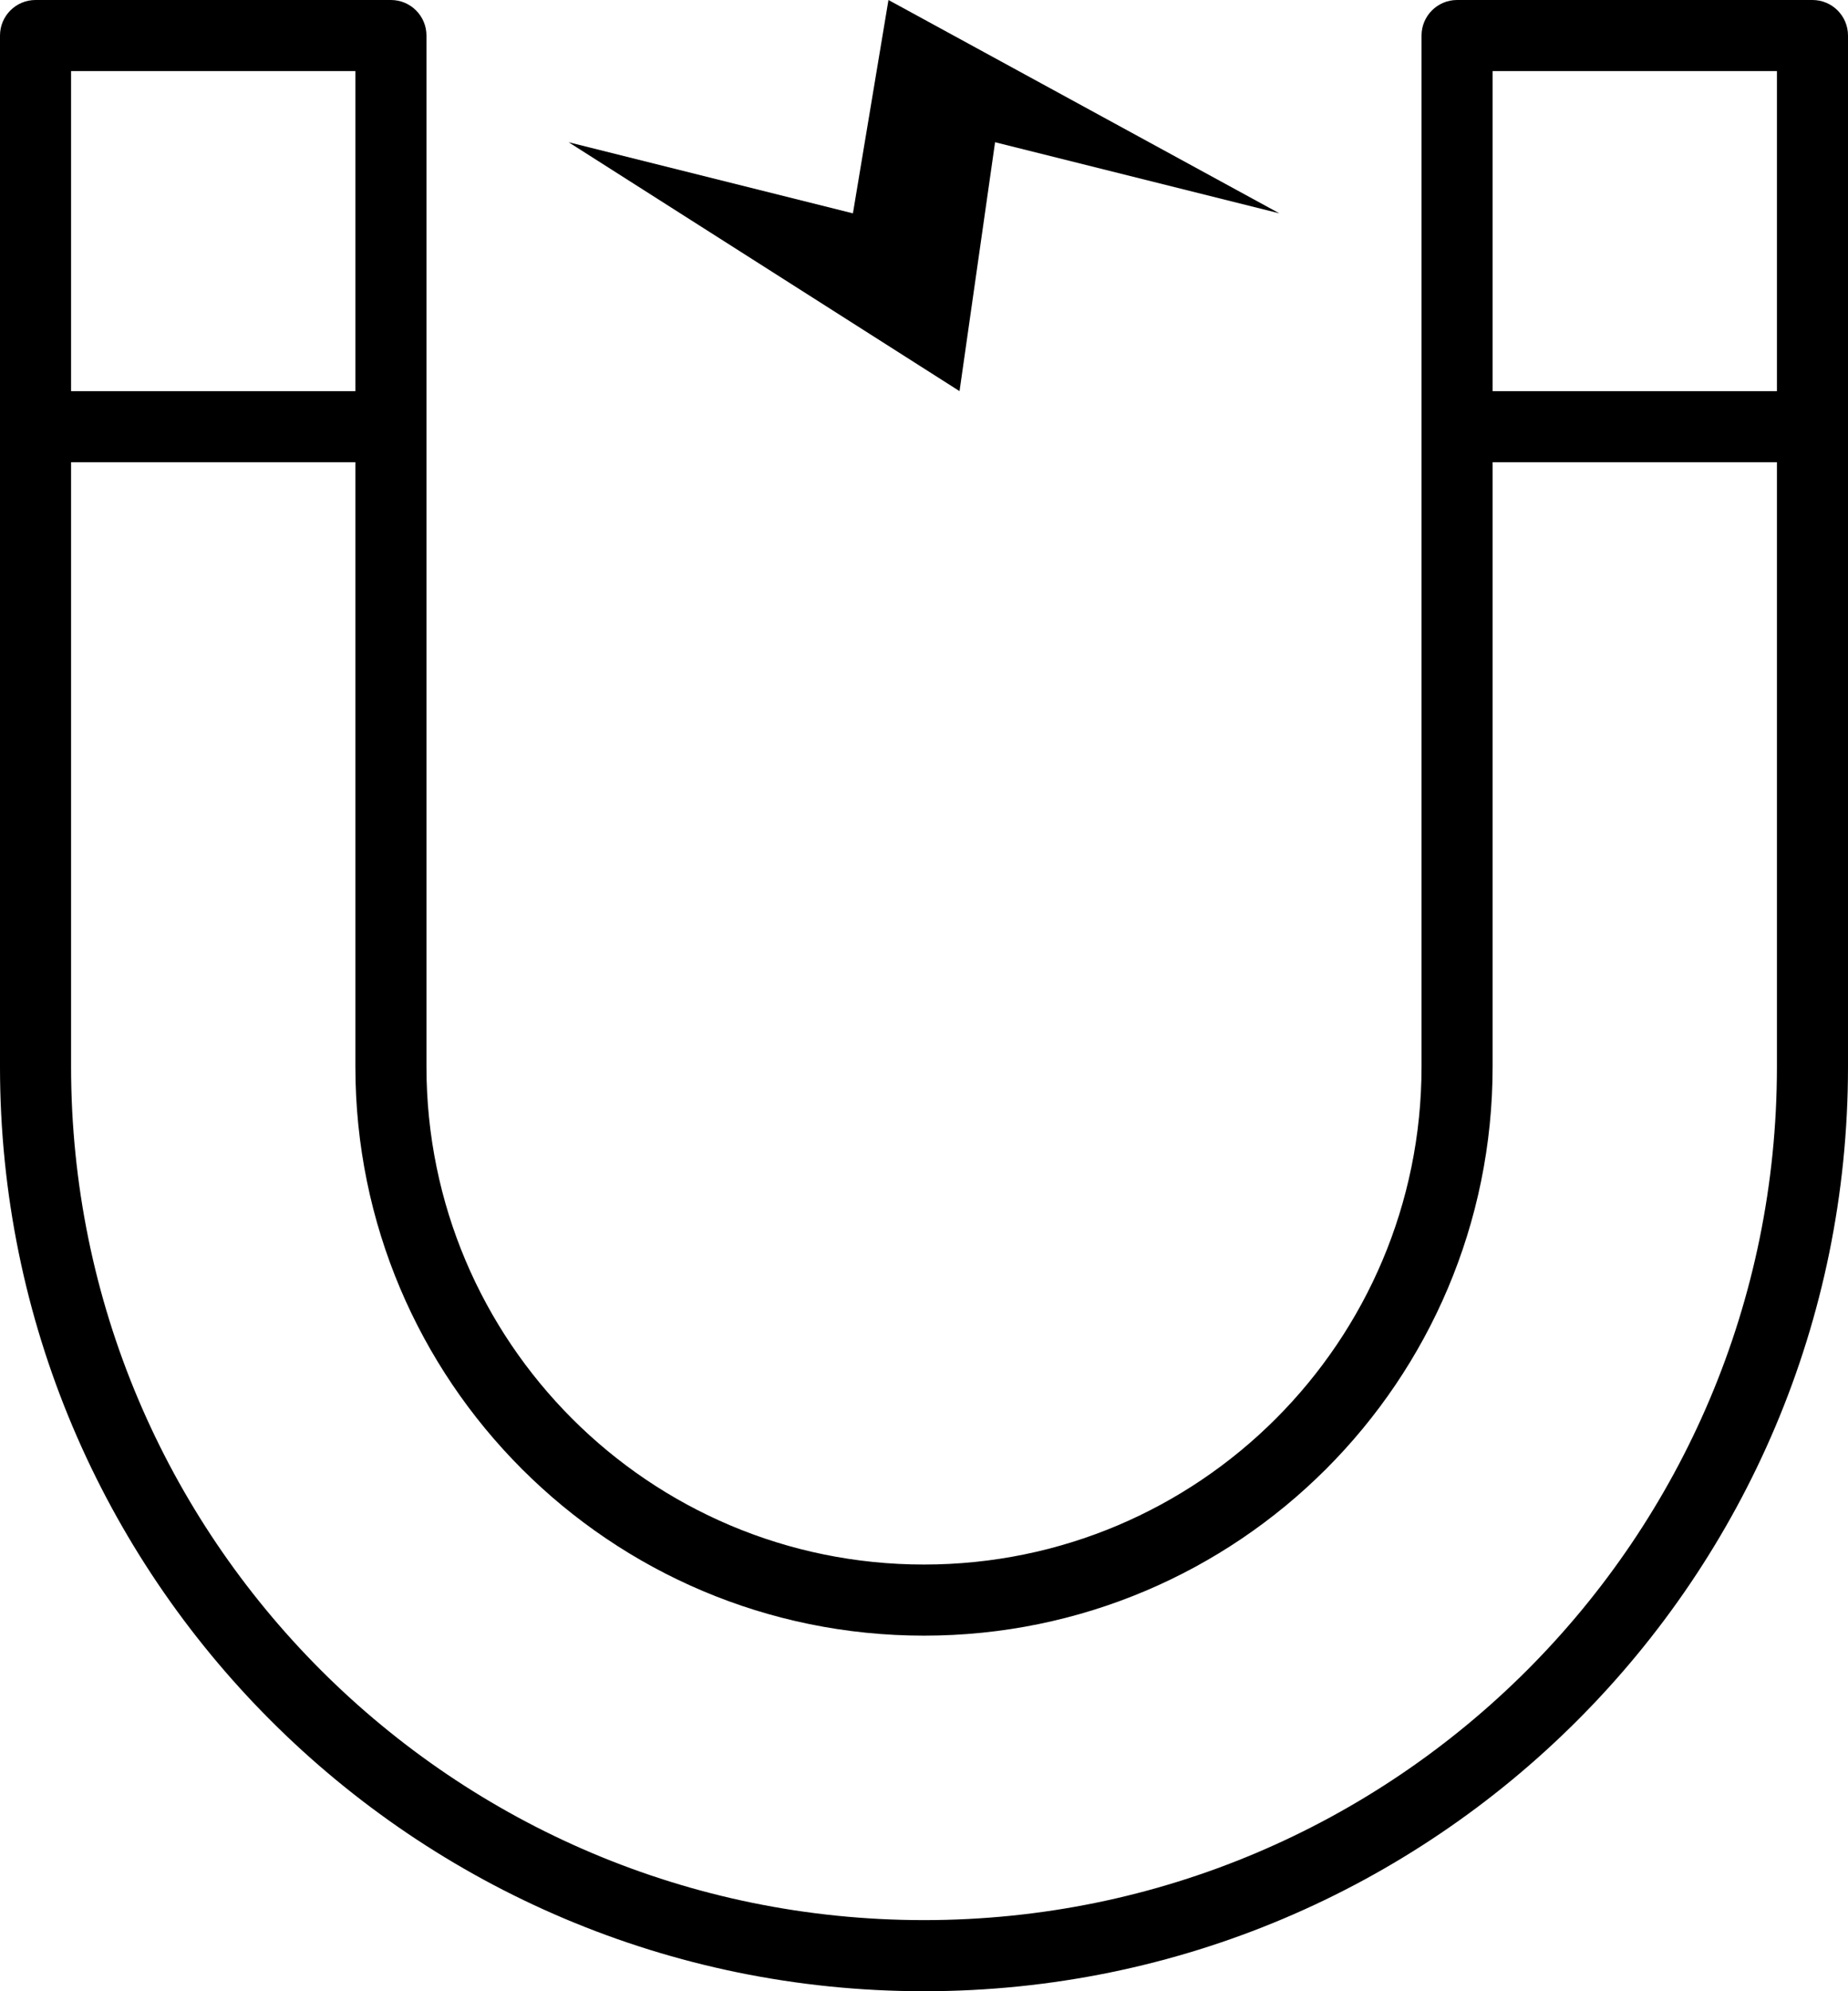 <?xml version="1.0" encoding="iso-8859-1"?>
<!-- Generator: Adobe Illustrator 16.0.4, SVG Export Plug-In . SVG Version: 6.00 Build 0)  -->
<!DOCTYPE svg PUBLIC "-//W3C//DTD SVG 1.1//EN" "http://www.w3.org/Graphics/SVG/1.1/DTD/svg11.dtd">
<svg version="1.1" id="Layer_1" xmlns="http://www.w3.org/2000/svg" xmlns:xlink="http://www.w3.org/1999/xlink" x="0px" y="0px"
	 width="52px" height="56px" viewBox="0 0 52 56" style="enable-background:new 0 0 52 56;" xml:space="preserve">
<g id="_x31_027-magnet_x40_2x.png">
	<g>
		<path d="M28,4l8,2L25,0l-1,6l-8-2l11,7L28,4z M51,0H41c-0.553,0-1,0.448-1,1v29c0,7.732-6.268,14-14,14s-14-6.268-14-14V1
			c0-0.552-0.447-1-1-1H1C0.447,0,0,0.448,0,1v29c0,14.359,11.641,26,26,26s26-11.641,26-26V1C52,0.448,51.553,0,51,0z M2,2h8v9H2V2
			z M50,30c0,13.255-10.745,24-24,24S2,43.255,2,30V13h8v17c0,8.837,7.163,16,16,16s16-7.163,16-16V13h8V30z M50,11h-8V2h8V11z"/>
	</g>
</g>
<g>
</g>
<g>
</g>
<g>
</g>
<g>
</g>
<g>
</g>
<g>
</g>
<g>
</g>
<g>
</g>
<g>
</g>
<g>
</g>
<g>
</g>
<g>
</g>
<g>
</g>
<g>
</g>
<g>
</g>
</svg>
